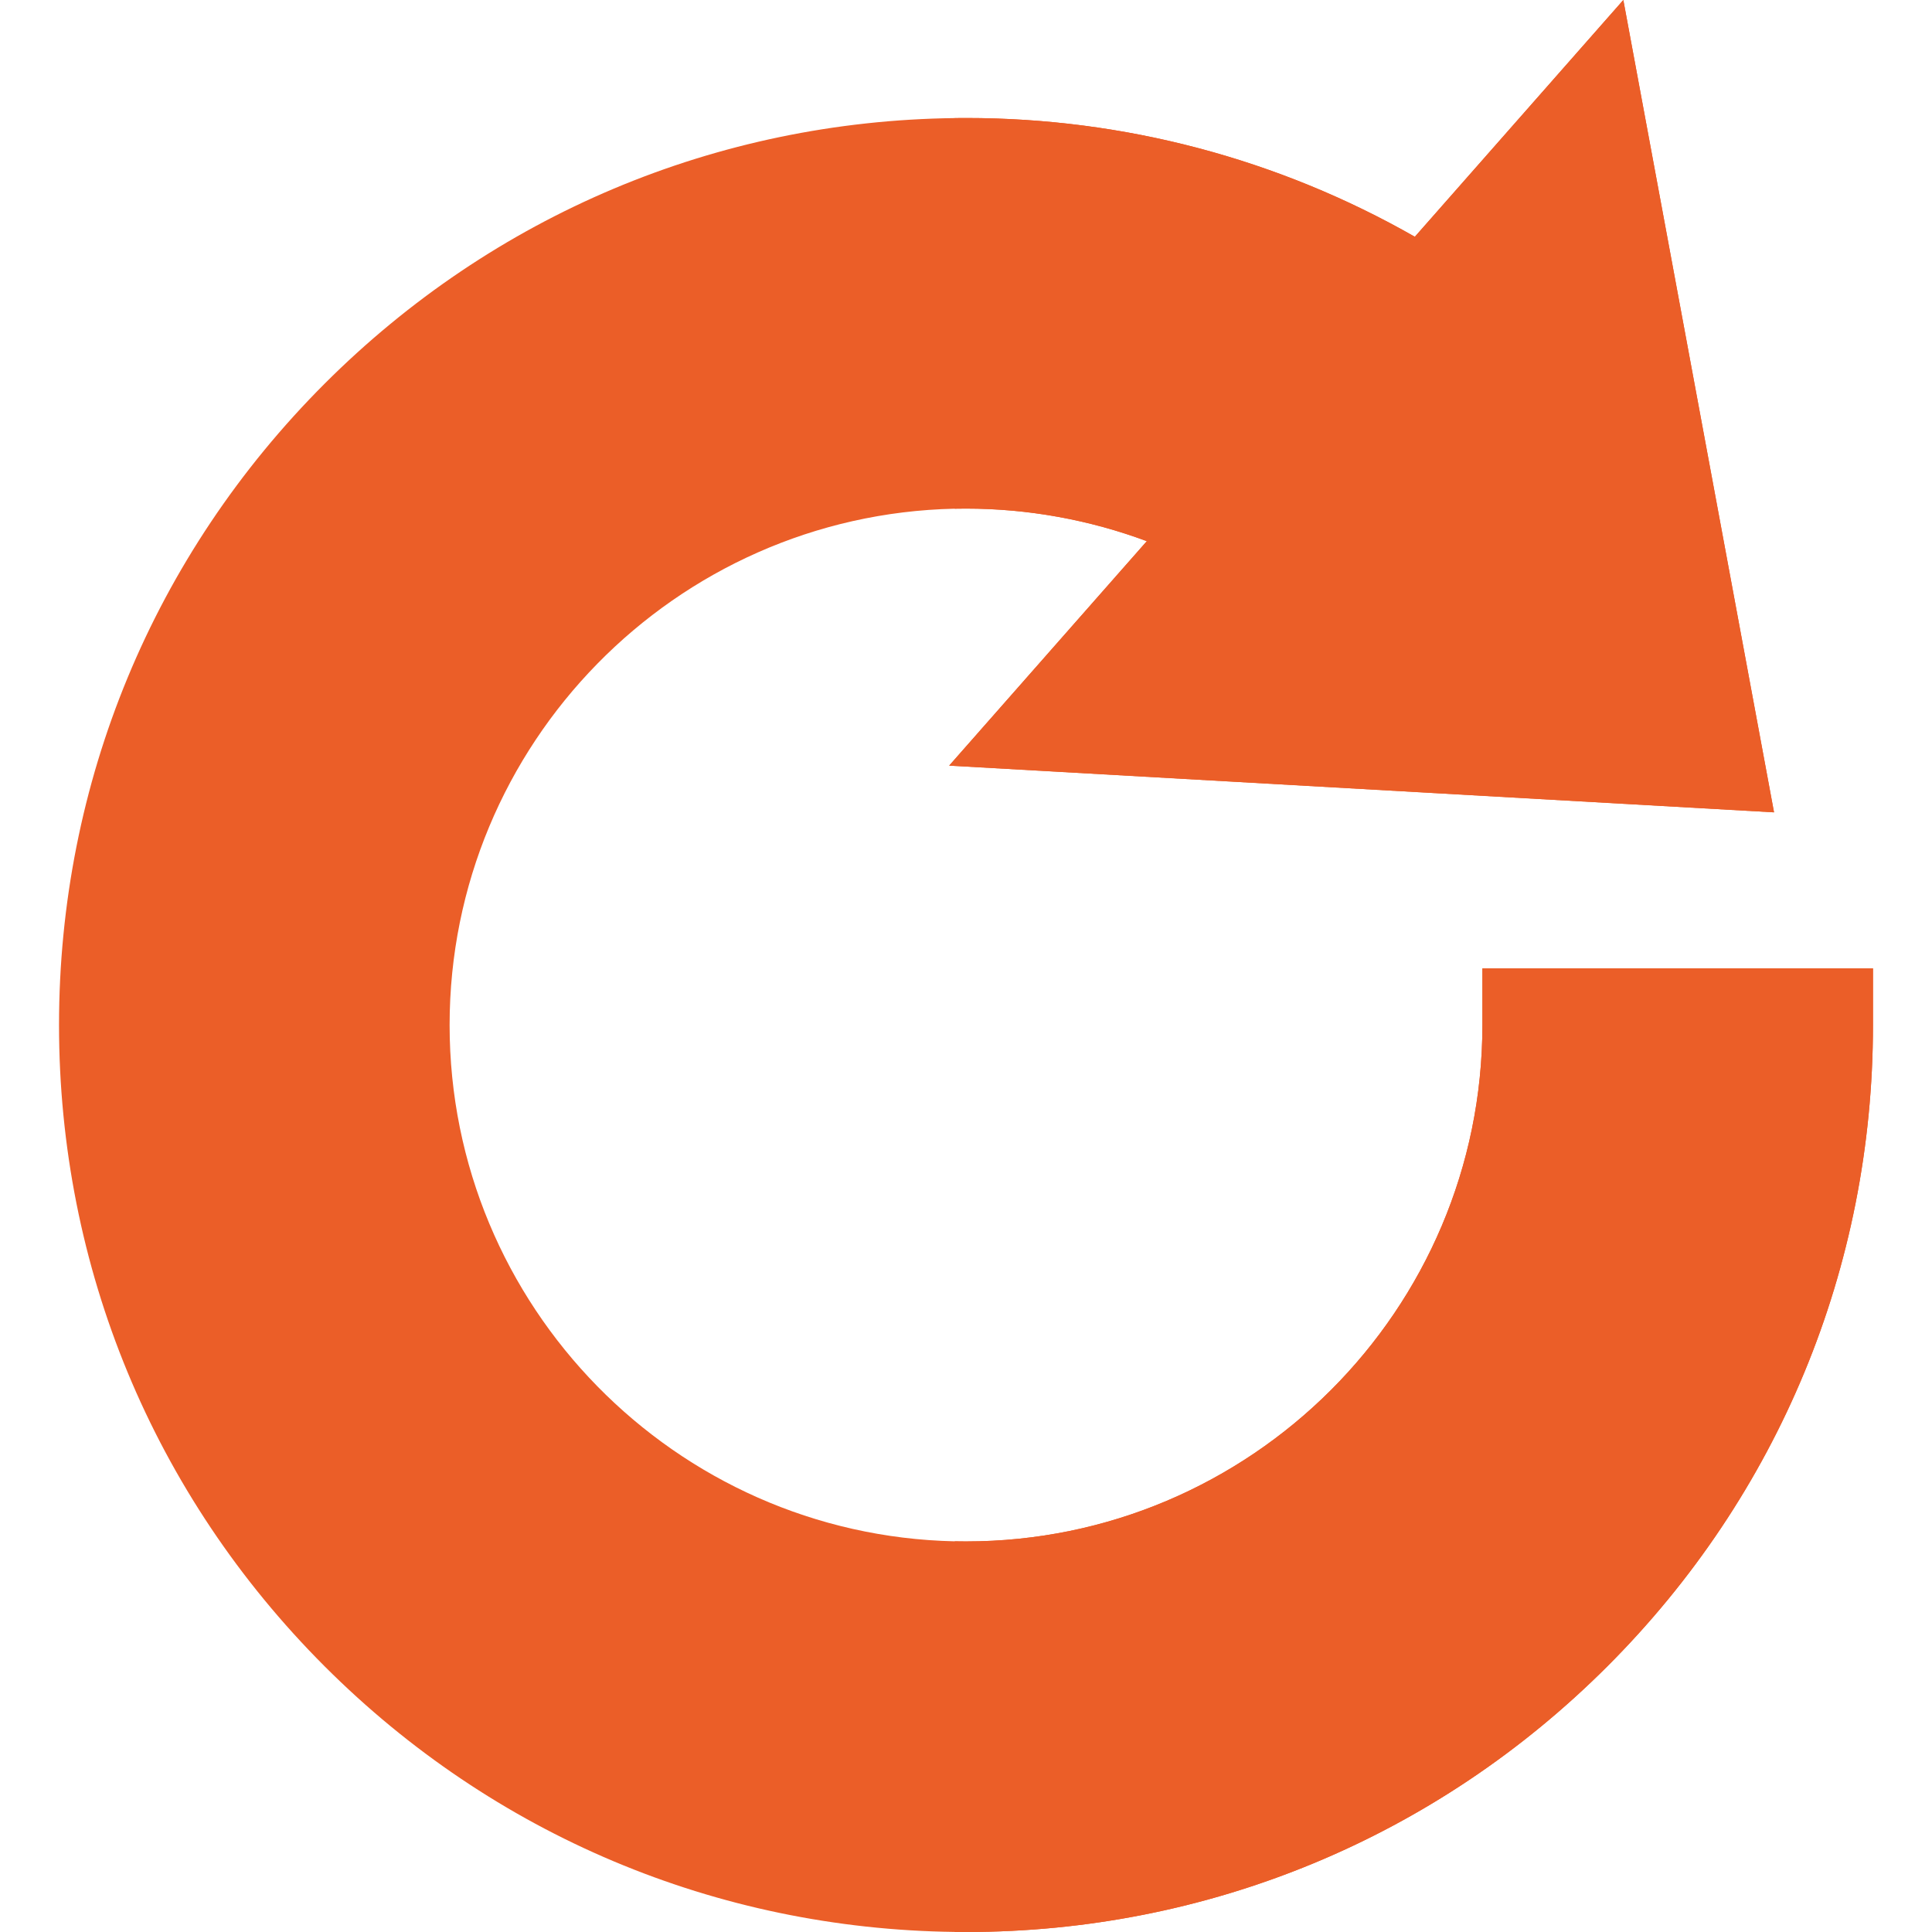 <?xml version="1.0"?>
<svg xmlns="http://www.w3.org/2000/svg" xmlns:xlink="http://www.w3.org/1999/xlink" version="1.1" id="Capa_1" x="0px" y="0px" viewBox="0 0 512 512" style="enable-background:new 0 0 512 512;" xml:space="preserve" width="512px" height="512px" class="hovered-paths"><g><path style="fill:#EB5E28" d="M496.358,256.63v15.011c0,64.198-24.999,124.562-70.392,169.956C380.562,487.001,320.208,512,256,512  c-1.001,0-2.001-0.01-3.002-0.02c-63.087-0.771-122.271-25.689-166.964-70.382C40.64,396.204,15.642,335.839,15.642,271.642  c0-64.208,24.999-124.562,70.392-169.966c44.693-44.683,103.877-69.612,166.964-70.382c1.001-0.01,2.001-0.02,3.002-0.02  c41.961,0,82.811,10.848,118.948,31.473L430.199,0l39.94,215.28l-217.141-12.299l-1.461-0.08l1.461-1.661l50.918-57.823  c-15.241-5.674-31.513-8.636-47.916-8.636c-1.001,0-2.011,0.01-3.002,0.03c-74.085,1.611-133.849,62.366-133.849,136.832  c0,74.455,59.764,135.21,133.849,136.822c0.991,0.02,2.001,0.03,3.002,0.03c75.466,0,136.852-61.396,136.852-136.852V256.63H496.358  z" data-original="#FF738E" class="hovered-path active-path" data-old_color="#FF738E"/><g>
	<path style="fill:#EB5E28" d="M470.139,215.28l-217.141-12.299l-1.461-0.08l1.461-1.661l50.918-57.823   c-15.241-5.674-31.513-8.636-47.916-8.636c-1.001,0-2.011,0.01-3.002,0.03V31.293c1.001-0.01,2.001-0.02,3.002-0.02   c41.961,0,82.811,10.848,118.948,31.473L430.199,0L470.139,215.28z" data-original="#FF0435" class="" data-old_color="#FF0435"/>
	<path style="fill:#EB5E28" d="M496.358,256.63v15.011c0,64.198-24.999,124.562-70.392,169.956   C380.562,487.001,320.208,512,256,512c-1.001,0-2.001-0.01-3.002-0.02V408.463c0.991,0.02,2.001,0.03,3.002,0.03   c75.466,0,136.852-61.396,136.852-136.852V256.63H496.358z" data-original="#FF0435" class="" data-old_color="#FF0435"/>
</g></g> </svg>
